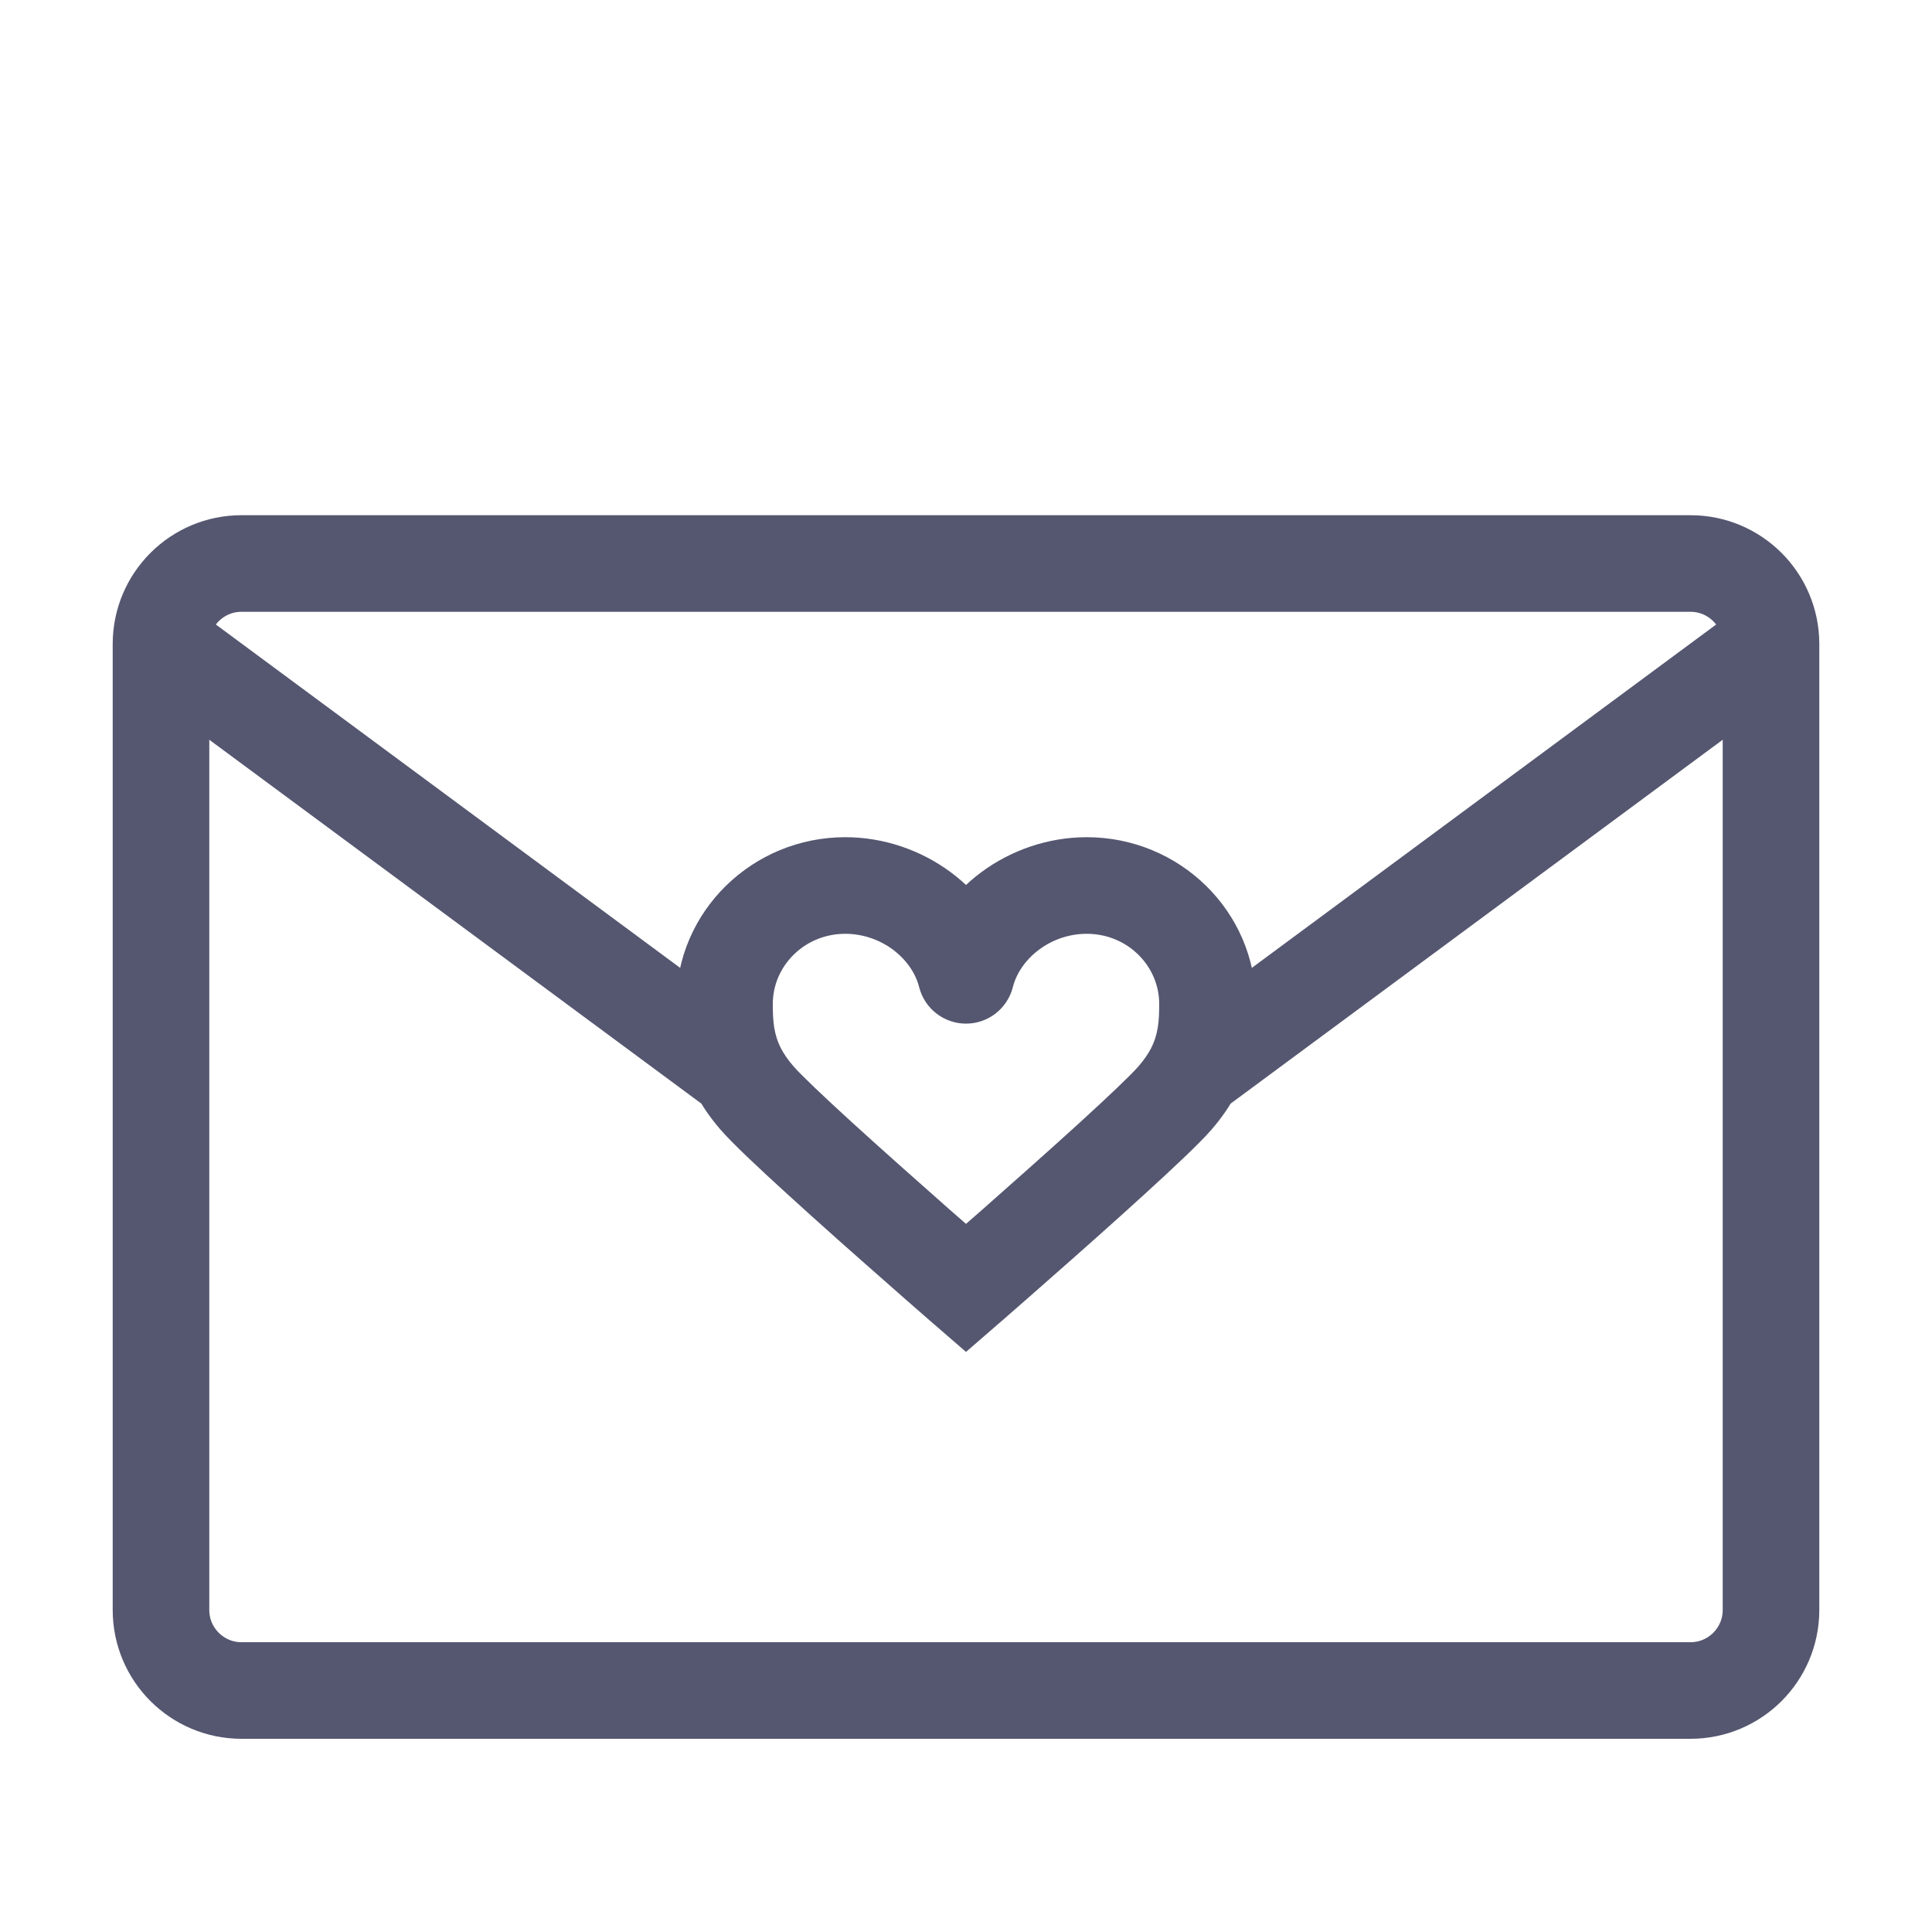 <svg width="24" height="24" viewBox="0 0 24 24" fill="none" xmlns="http://www.w3.org/2000/svg">
<path d="M2 8C2 7.448 2.448 7 3 7H21C21.552 7 22 7.448 22 8V20C22 20.552 21.552 21 21 21H3C2.448 21 2 20.552 2 20V8Z" stroke="#555770" stroke-width="1.2"/>
<path d="M9.407 13.643L9.859 13.248L9.859 13.248L9.407 13.643ZM12 16L11.607 16.453L12 16.794L12.393 16.453L12 16ZM14.593 13.643L14.141 13.248L14.141 13.248L14.593 13.643ZM14.828 13.303L14.296 13.027L14.828 13.303ZM9.172 13.303L9.704 13.027L9.704 13.027L9.172 13.303ZM10.185 14.391L10.589 13.947L10.185 14.391ZM13.815 14.391L14.219 14.834L14.219 14.834L13.815 14.391ZM12 12.116L11.418 12.263C11.486 12.529 11.725 12.716 12 12.716C12.275 12.716 12.514 12.529 12.582 12.263L12 12.116ZM9.6 12.471C9.6 12.001 9.992 11.6 10.5 11.6V10.4C9.351 10.4 8.4 11.316 8.4 12.471H9.6ZM15.6 12.471C15.6 11.316 14.649 10.4 13.5 10.4V11.6C14.008 11.6 14.4 12.001 14.4 12.471H15.6ZM15.045 14.038C15.176 13.888 15.28 13.735 15.361 13.579L14.296 13.027C14.262 13.092 14.213 13.166 14.141 13.248L15.045 14.038ZM15.361 13.579C15.589 13.14 15.6 12.738 15.6 12.471H14.4C14.4 12.69 14.387 12.852 14.296 13.027L15.361 13.579ZM15.185 13.785L22.357 8.482L21.643 7.518L14.472 12.821L15.185 13.785ZM9.859 13.248C9.787 13.166 9.738 13.092 9.704 13.027L8.639 13.579C8.72 13.735 8.824 13.888 8.955 14.038L9.859 13.248ZM9.704 13.027C9.613 12.852 9.6 12.69 9.6 12.471H8.4C8.4 12.738 8.411 13.14 8.639 13.579L9.704 13.027ZM1.643 8.482L8.815 13.785L9.528 12.821L2.357 7.518L1.643 8.482ZM8.955 14.038C9.103 14.208 9.433 14.517 9.781 14.834L10.589 13.947C10.225 13.615 9.952 13.355 9.859 13.248L8.955 14.038ZM9.781 14.834C10.173 15.192 10.63 15.597 10.988 15.911C11.166 16.069 11.321 16.204 11.431 16.3C11.486 16.348 11.53 16.386 11.56 16.413C11.575 16.426 11.587 16.436 11.595 16.443C11.598 16.446 11.601 16.449 11.604 16.45C11.605 16.451 11.605 16.452 11.606 16.452C11.606 16.453 11.606 16.453 11.607 16.453C11.607 16.453 11.607 16.453 11.607 16.453C11.607 16.453 11.607 16.453 11.607 16.453C11.607 16.453 11.607 16.453 12 16C12.393 15.547 12.393 15.547 12.393 15.547C12.393 15.547 12.393 15.547 12.393 15.547C12.393 15.547 12.393 15.547 12.393 15.547C12.393 15.547 12.393 15.546 12.393 15.546C12.392 15.546 12.391 15.545 12.39 15.544C12.389 15.543 12.386 15.54 12.382 15.537C12.374 15.53 12.363 15.52 12.348 15.507C12.318 15.481 12.275 15.444 12.22 15.396C12.111 15.301 11.958 15.167 11.78 15.011C11.425 14.697 10.974 14.298 10.589 13.947L9.781 14.834ZM14.141 13.248C14.048 13.355 13.775 13.615 13.411 13.947L14.219 14.834C14.567 14.517 14.897 14.208 15.045 14.038L14.141 13.248ZM13.411 13.947C13.026 14.298 12.575 14.697 12.22 15.011C12.042 15.167 11.889 15.301 11.78 15.396C11.725 15.444 11.682 15.481 11.652 15.507C11.637 15.52 11.626 15.53 11.618 15.537C11.614 15.54 11.611 15.543 11.61 15.544C11.609 15.545 11.608 15.546 11.607 15.546C11.607 15.546 11.607 15.547 11.607 15.547C11.607 15.547 11.607 15.547 11.607 15.547C11.607 15.547 11.607 15.547 11.607 15.547C11.607 15.547 11.607 15.547 12 16C12.393 16.453 12.393 16.453 12.393 16.453C12.393 16.453 12.393 16.453 12.393 16.453C12.393 16.453 12.393 16.453 12.393 16.453C12.394 16.453 12.394 16.453 12.394 16.452C12.395 16.452 12.395 16.451 12.396 16.45C12.399 16.449 12.402 16.446 12.405 16.443C12.413 16.436 12.425 16.426 12.44 16.413C12.47 16.386 12.514 16.348 12.569 16.3C12.679 16.204 12.834 16.069 13.012 15.911C13.37 15.597 13.827 15.192 14.219 14.834L13.411 13.947ZM10.5 11.6C10.951 11.6 11.329 11.909 11.418 12.263L12.582 11.969C12.348 11.041 11.457 10.4 10.5 10.4V11.6ZM13.5 10.4C12.543 10.4 11.652 11.041 11.418 11.969L12.582 12.263C12.671 11.909 13.049 11.6 13.5 11.6V10.4Z" fill="#555770"/>
</svg>
